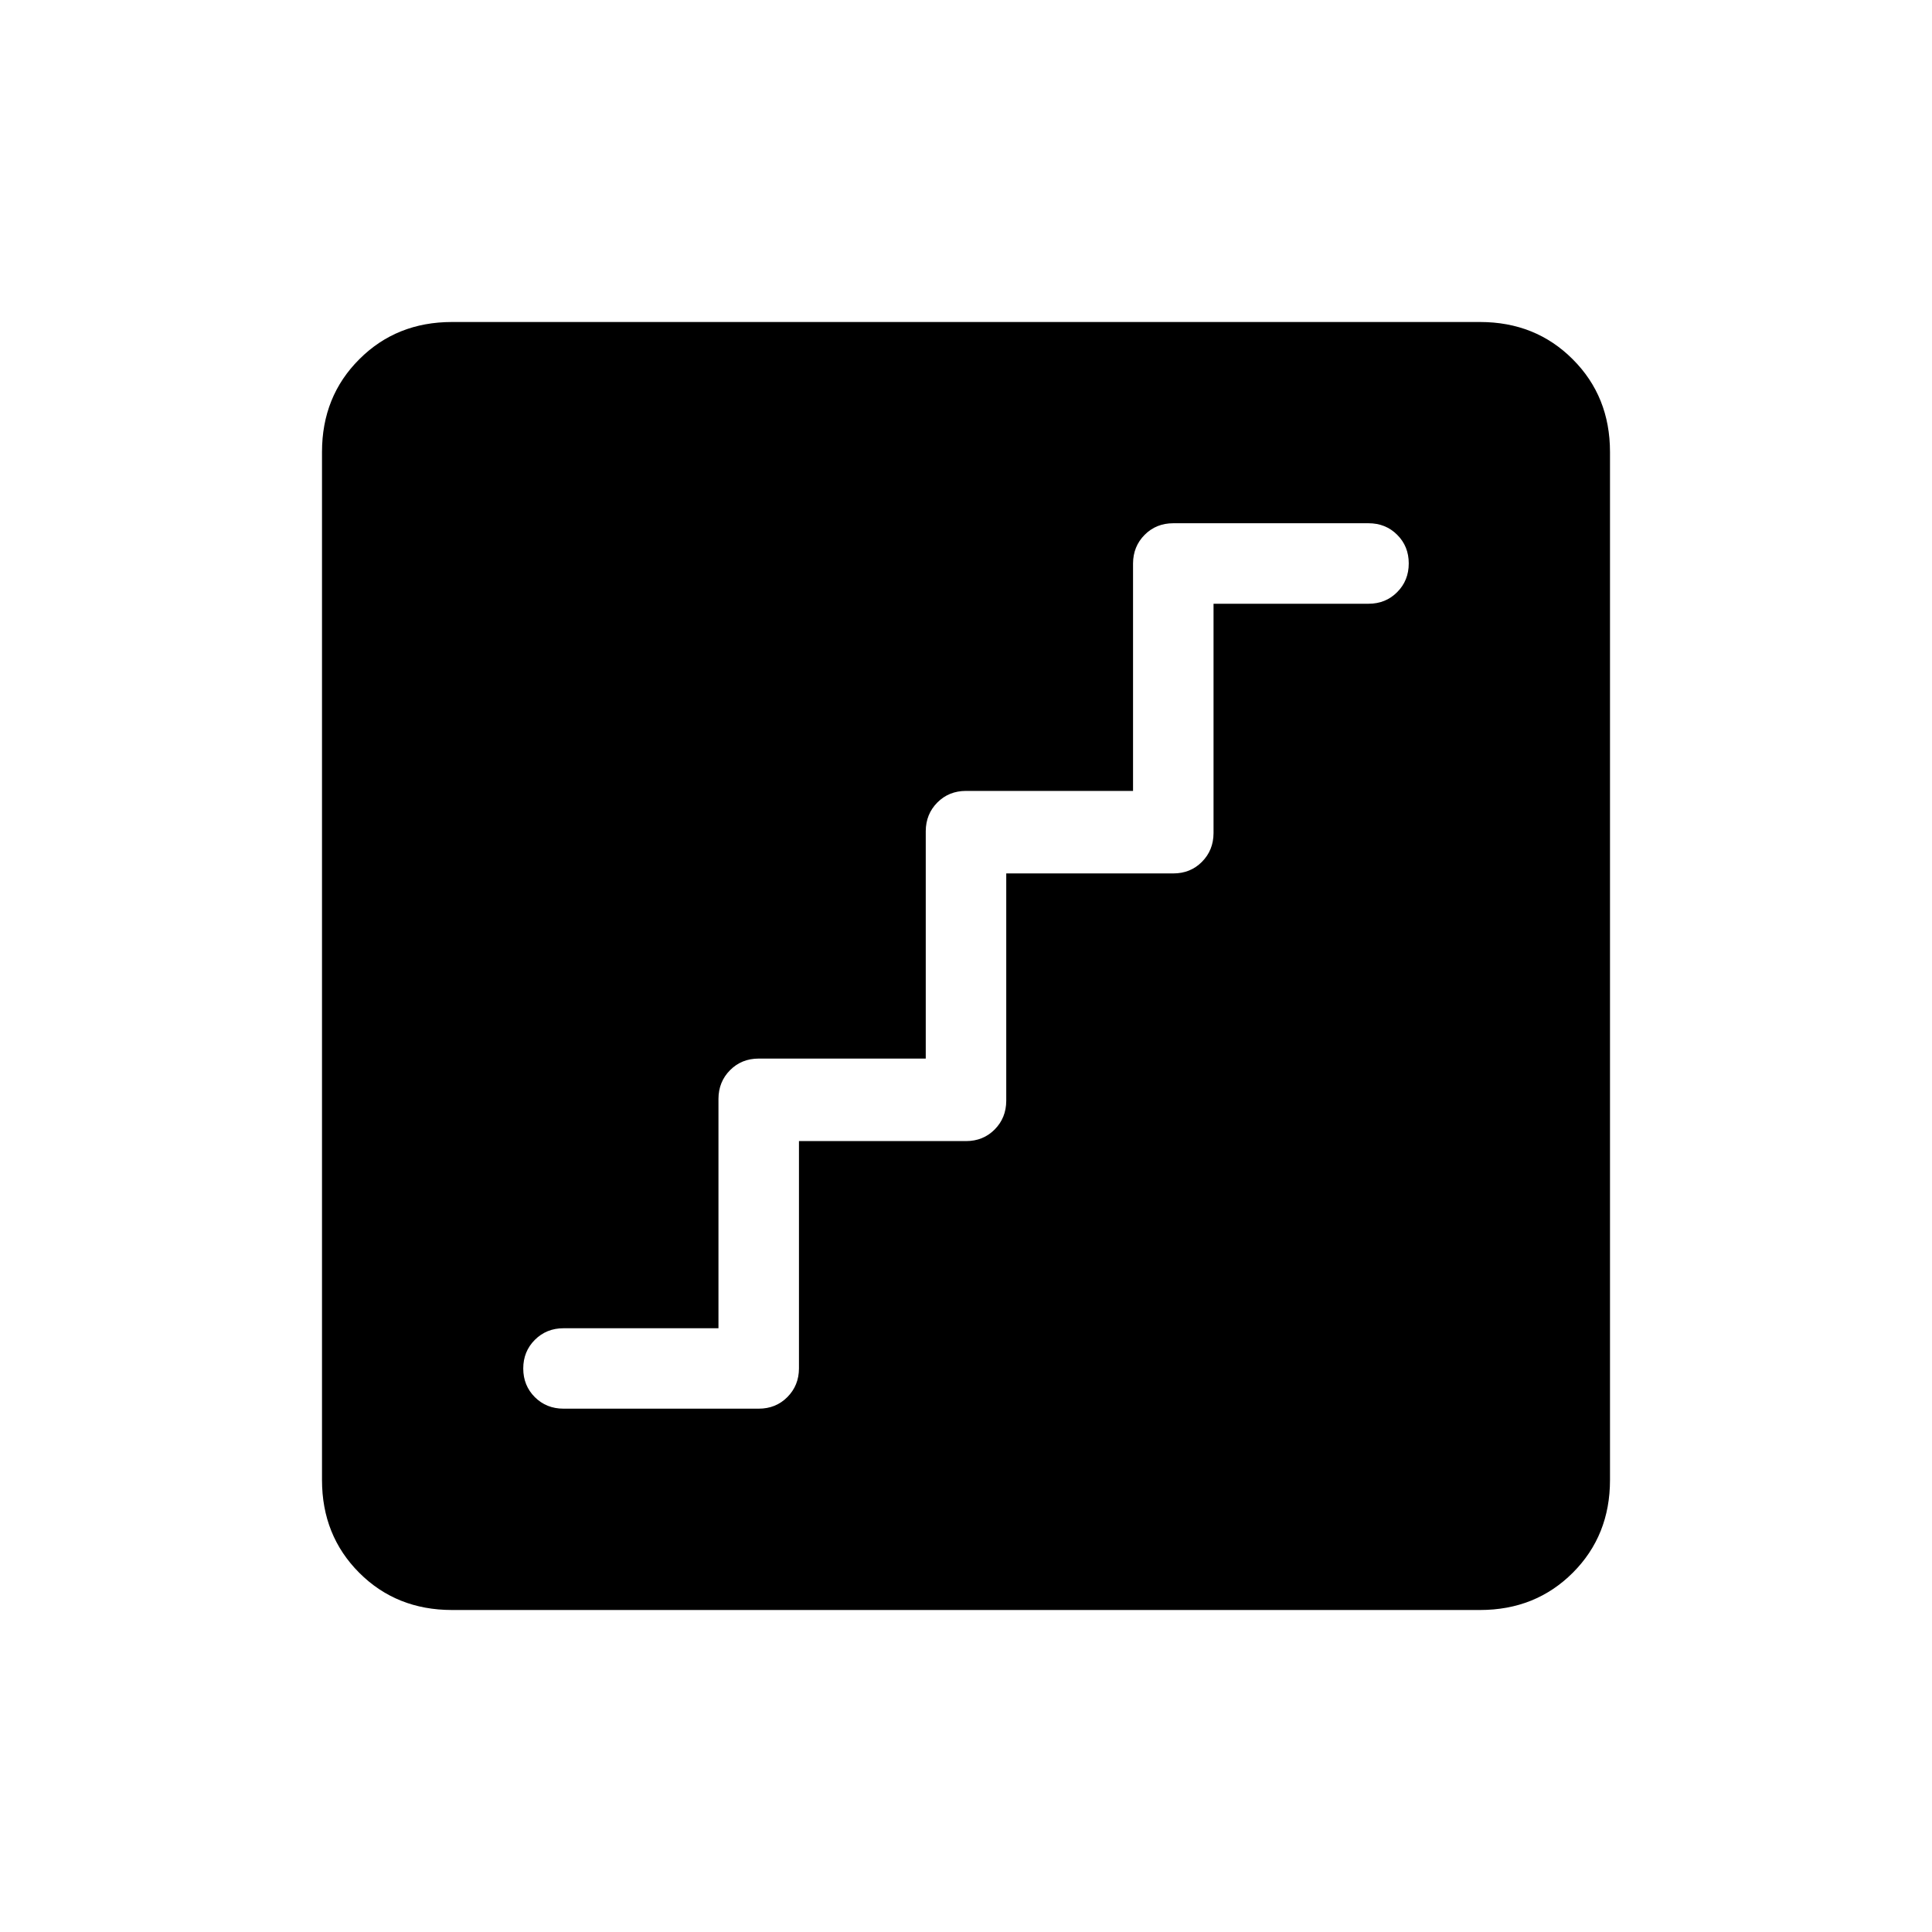 <svg xmlns="http://www.w3.org/2000/svg" width="1em" height="1em" viewBox="0 0 24 24"><path fill="currentColor" d="M9.925 14.175H12q.213 0 .356-.144t.144-.356V10.85h2.075q.213 0 .356-.144t.144-.356V7.5H17q.213 0 .356-.144q.144-.144.144-.357t-.144-.356Q17.213 6.5 17 6.5h-2.425q-.213 0-.356.144T14.075 7v2.825H12q-.213 0-.356.144t-.144.356v2.825H9.425q-.213 0-.356.144t-.144.356v2.85H7q-.212 0-.356.144T6.5 17t.144.356q.144.143.356.143h2.425q.213 0 .356-.144T9.925 17zM5.615 20q-.69 0-1.152-.462Q4 19.075 4 18.385V5.615q0-.69.463-1.152Q4.925 4 5.615 4h12.77q.69 0 1.152.463q.463.462.463 1.152v12.77q0 .69-.462 1.152q-.463.463-1.153.463z"/></svg>